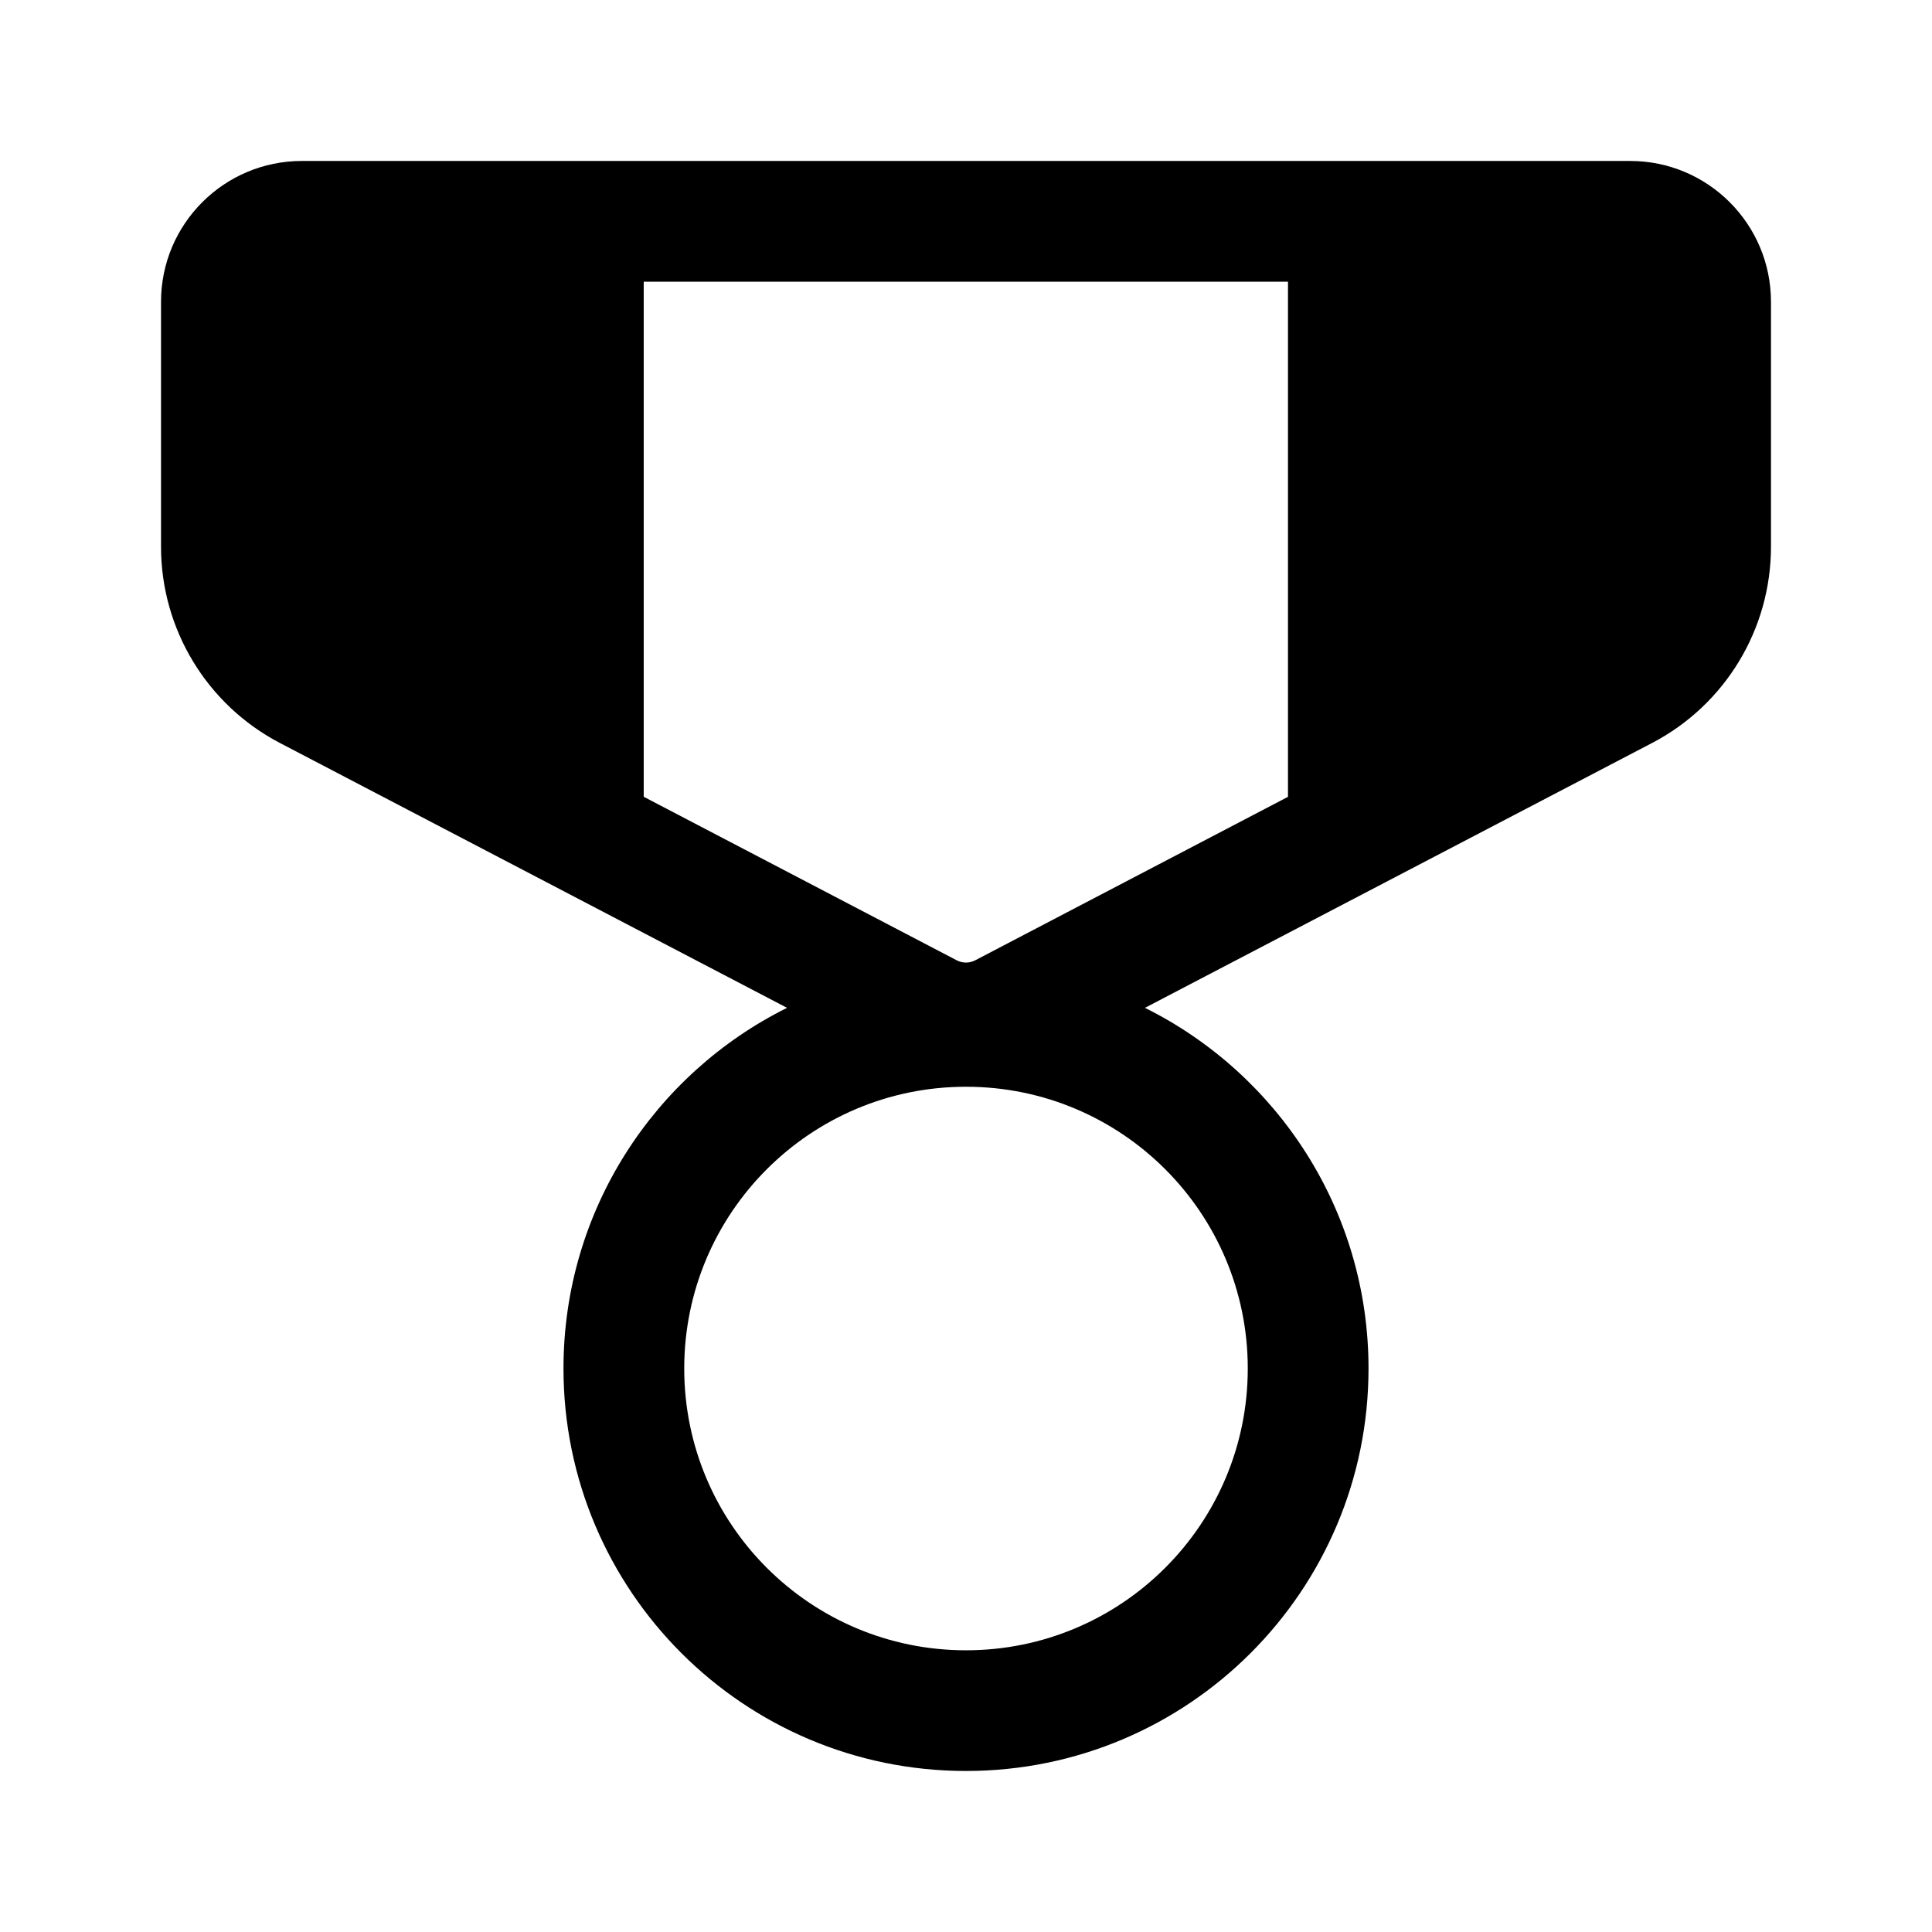 <!-- Generated by IcoMoon.io -->
<svg version="1.1" xmlns="http://www.w3.org/2000/svg" width="32" height="32" viewBox="0 0 32 32">
<title>reward-filled</title>
<path d="M27 2.666c1.289 0 2.333 1.045 2.333 2.333v4.057c0 1.366-0.759 2.618-1.969 3.25l-8.4 4.387c2.195 1.091 3.703 3.356 3.703 5.973 0 3.682-2.985 6.667-6.667 6.667s-6.667-2.985-6.667-6.667c0-2.617 1.508-4.882 3.703-5.973l-8.4-4.387c-1.21-0.632-1.969-1.885-1.969-3.25v-4.057c0-1.289 1.045-2.333 2.333-2.333h22zM16 18c-2.577 0-4.667 2.089-4.667 4.667s2.089 4.667 4.667 4.667c2.577 0 4.667-2.089 4.667-4.667s-2.089-4.667-4.667-4.667zM21.333 4.666h-10.671v8.531l5.183 2.708c0.097 0.051 0.212 0.051 0.309 0l5.179-2.707v-8.532z"></path>
</svg>
